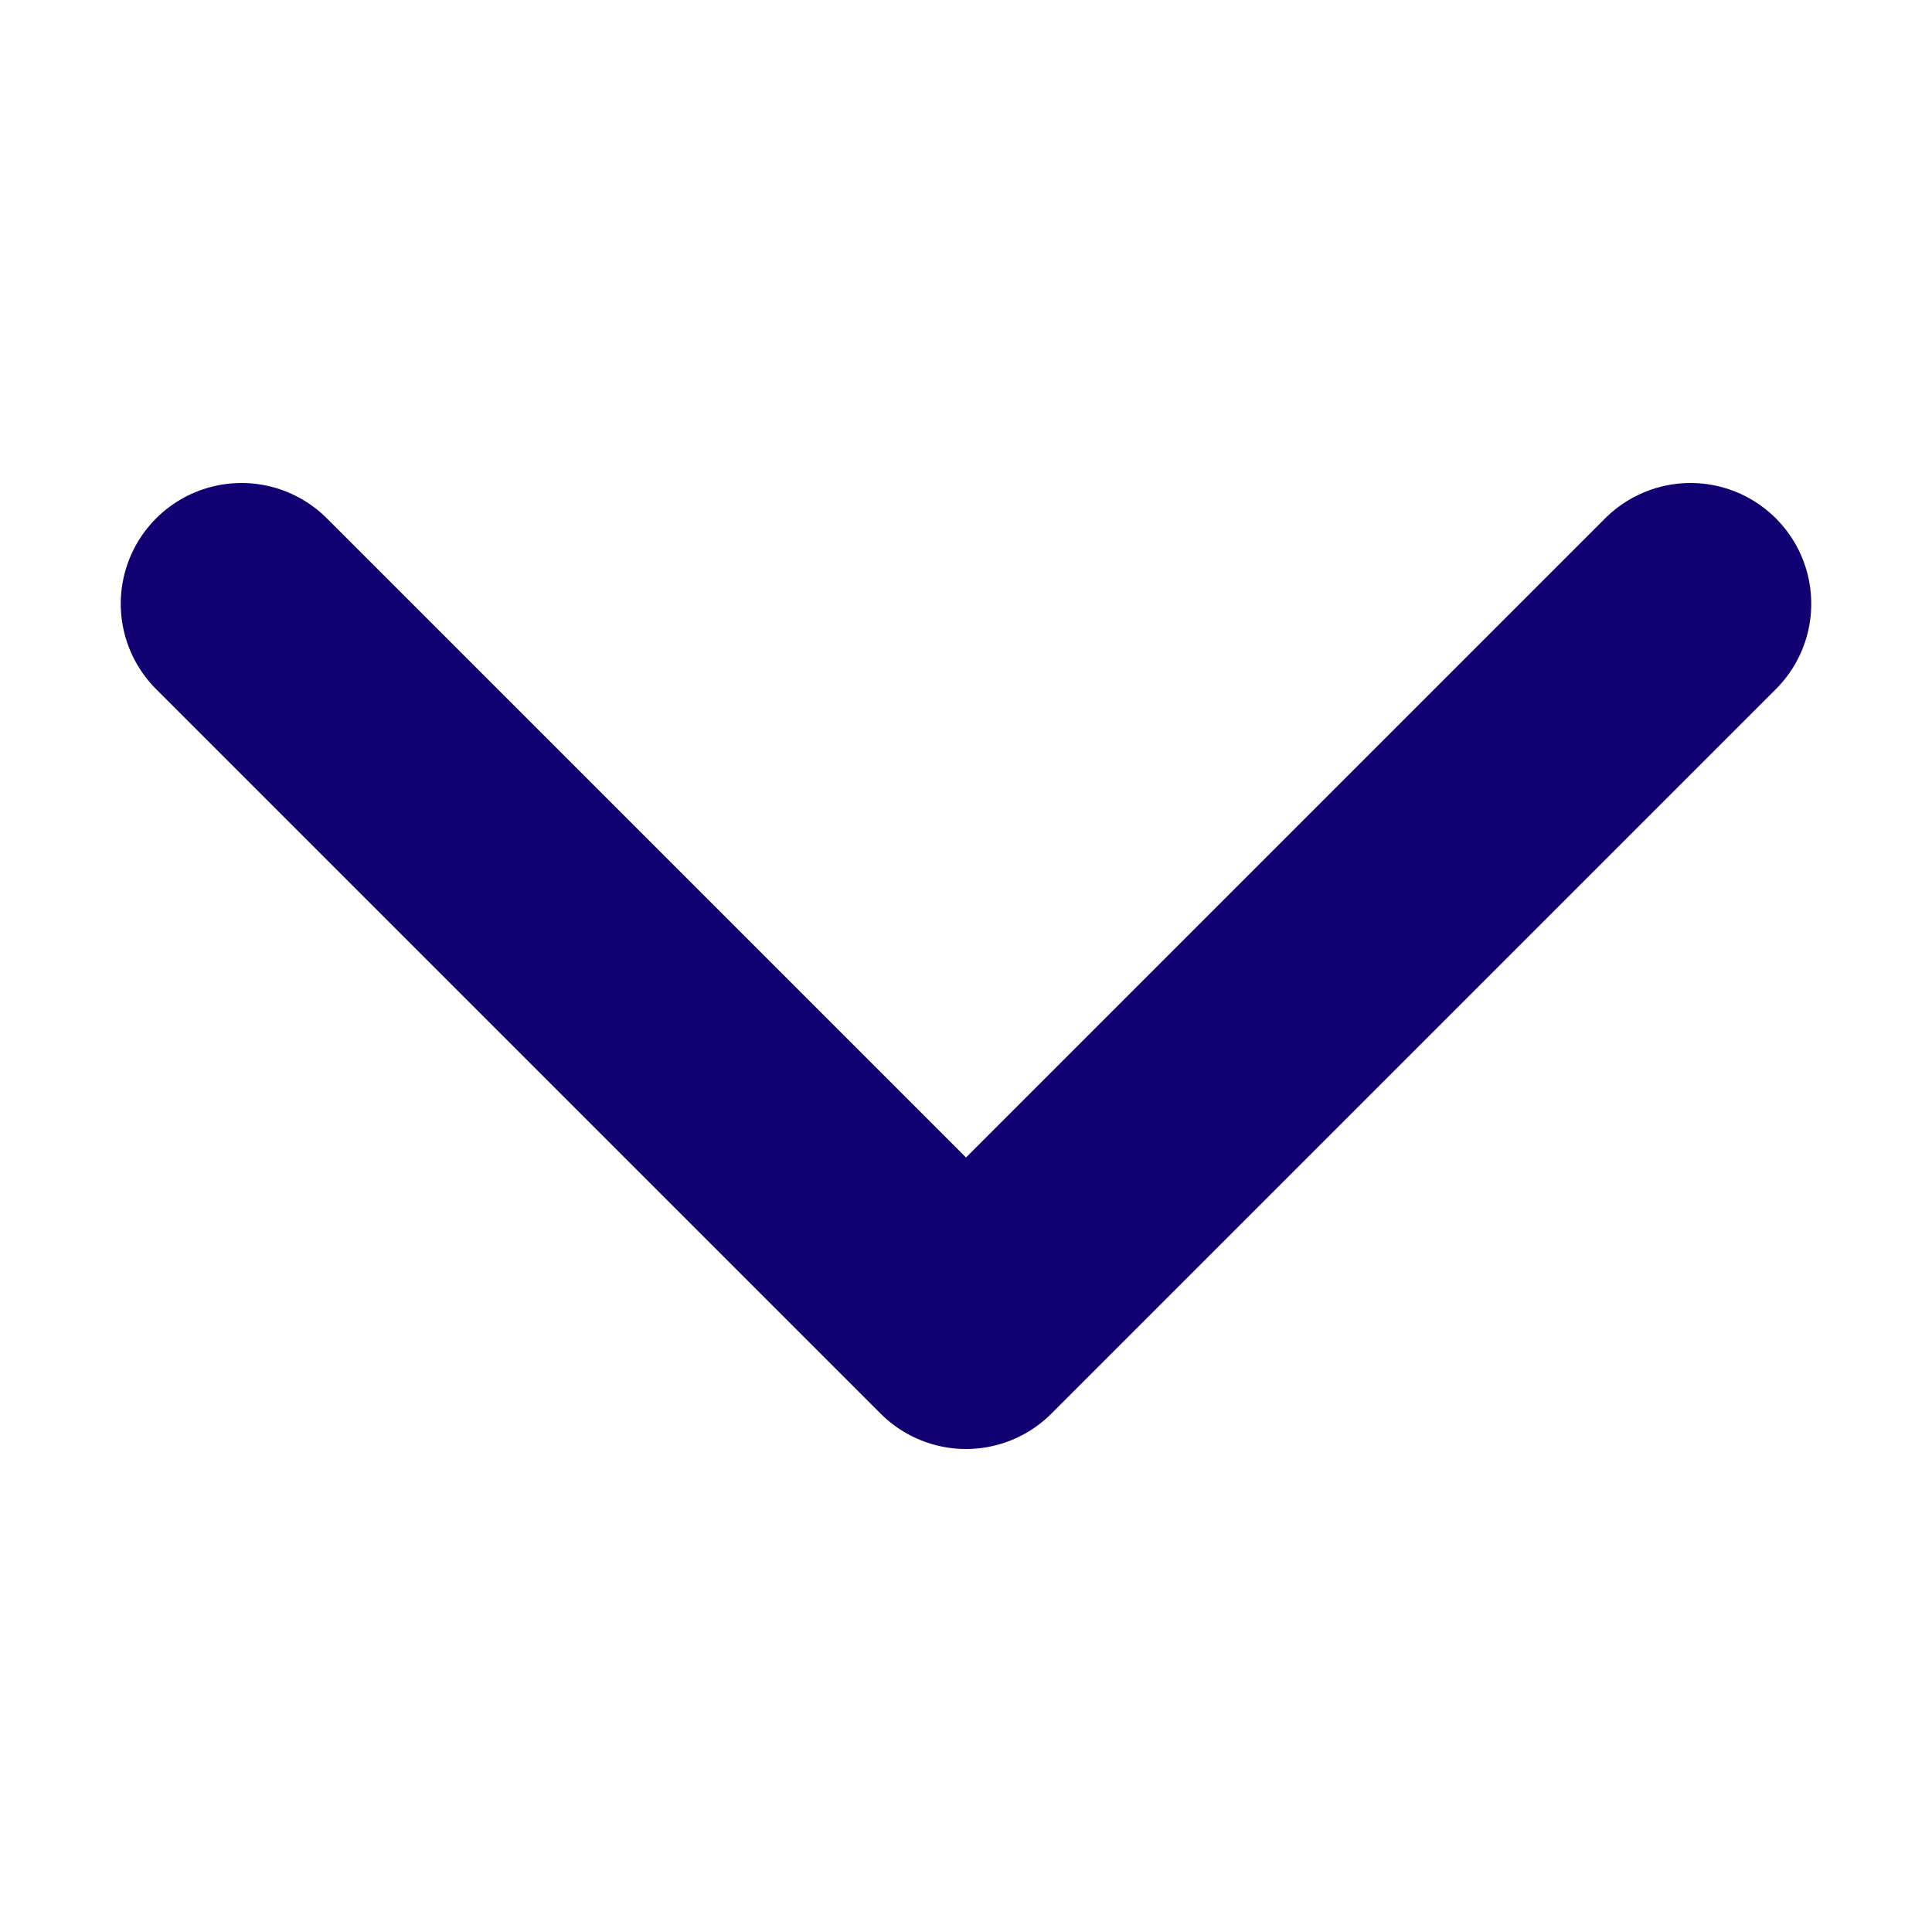 <svg width="24" height="24" viewBox="0 0 24 24" fill="none" xmlns="http://www.w3.org/2000/svg">
<path d="M21 7.5L12 16.5L3 7.5" stroke="#100072" stroke-width="3" stroke-linecap="round" stroke-linejoin="round"/>
</svg>
